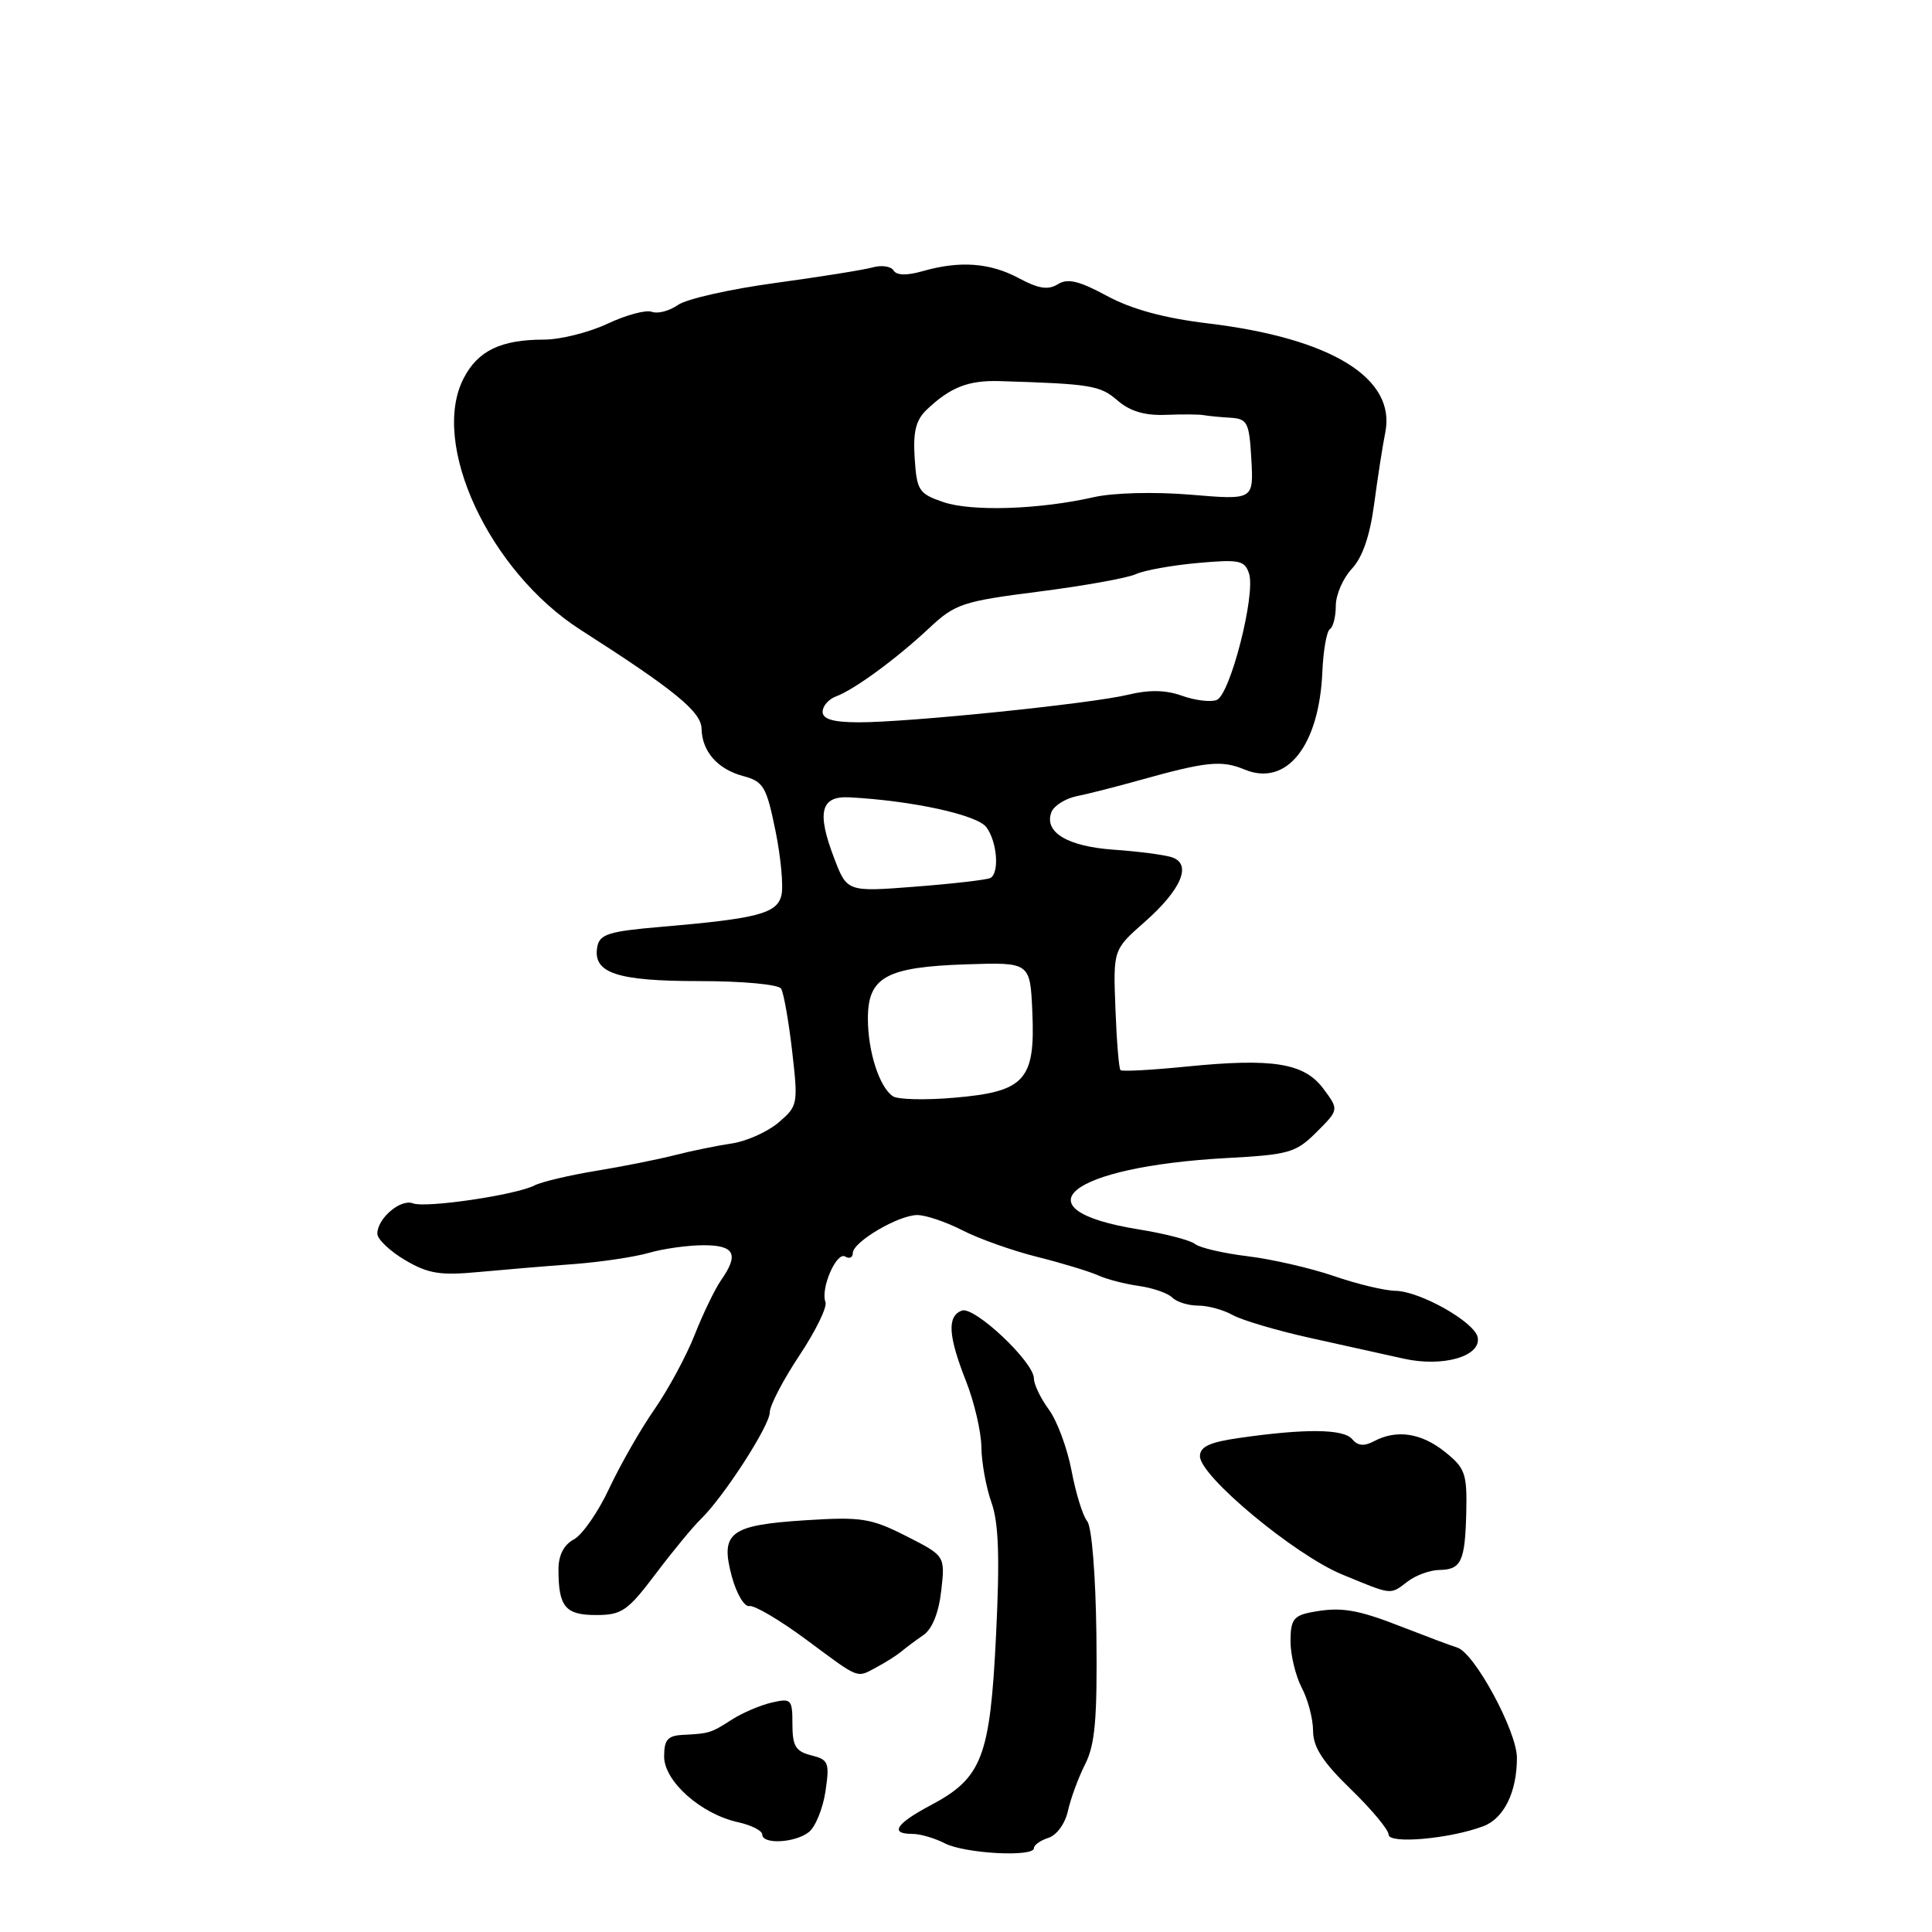<?xml version="1.0" encoding="UTF-8" standalone="no"?>
<!DOCTYPE svg PUBLIC "-//W3C//DTD SVG 1.1//EN" "http://www.w3.org/Graphics/SVG/1.1/DTD/svg11.dtd" >
<svg xmlns="http://www.w3.org/2000/svg" xmlns:xlink="http://www.w3.org/1999/xlink" version="1.1" viewBox="0 0 256 256">
 <g >
 <path fill="currentColor"
d=" M 137.00 244.89 C 137.00 244.47 137.87 243.86 138.93 243.52 C 140.02 243.18 141.15 241.61 141.51 239.94 C 141.87 238.31 142.90 235.52 143.80 233.74 C 145.11 231.15 145.40 227.72 145.28 216.67 C 145.18 208.69 144.67 202.31 144.06 201.57 C 143.48 200.87 142.55 197.87 141.99 194.90 C 141.43 191.93 140.08 188.28 138.99 186.79 C 137.89 185.30 137.00 183.44 137.00 182.66 C 137.00 180.47 129.09 173.03 127.44 173.66 C 125.48 174.41 125.63 176.99 128.00 183.00 C 129.10 185.79 130.02 189.74 130.04 191.79 C 130.07 193.83 130.67 197.12 131.38 199.11 C 132.33 201.78 132.49 206.33 131.98 216.70 C 131.19 232.86 130.14 235.59 123.31 239.21 C 118.70 241.66 117.84 243.00 120.89 243.00 C 121.92 243.00 123.86 243.56 125.19 244.25 C 127.83 245.61 137.00 246.11 137.00 244.89 Z  M 107.19 242.75 C 108.05 242.06 109.04 239.64 109.38 237.36 C 109.94 233.55 109.79 233.16 107.49 232.59 C 105.43 232.07 105.00 231.36 105.00 228.46 C 105.00 225.16 104.85 225.00 102.25 225.60 C 100.74 225.95 98.38 226.96 97.00 227.84 C 94.20 229.64 94.01 229.70 90.50 229.88 C 88.47 229.98 88.00 230.52 88.00 232.75 C 88.00 236.03 92.89 240.38 97.79 241.45 C 99.55 241.84 101.00 242.57 101.00 243.08 C 101.00 244.43 105.37 244.20 107.19 242.75 Z  M 196.56 241.98 C 199.29 240.94 201.00 237.45 201.00 232.92 C 201.00 229.41 195.39 219.04 193.11 218.32 C 192.22 218.04 189.03 216.84 186.00 215.66 C 179.79 213.22 177.69 212.88 173.75 213.63 C 171.41 214.08 171.00 214.65 171.00 217.47 C 171.00 219.28 171.67 222.06 172.49 223.64 C 173.32 225.21 173.99 227.79 173.99 229.37 C 174.00 231.51 175.29 233.50 179.00 237.09 C 181.75 239.76 184.00 242.46 184.00 243.10 C 184.00 244.38 192.15 243.65 196.56 241.98 Z  M 116.25 220.86 C 117.42 220.24 118.85 219.32 119.44 218.83 C 120.02 218.34 121.33 217.36 122.35 216.66 C 123.53 215.85 124.39 213.69 124.72 210.77 C 125.24 206.16 125.24 206.16 120.08 203.54 C 115.40 201.17 114.14 200.97 106.76 201.44 C 96.69 202.08 95.40 203.06 96.97 208.89 C 97.59 211.19 98.64 212.95 99.30 212.81 C 99.96 212.68 103.36 214.69 106.86 217.28 C 114.05 222.61 113.43 222.38 116.25 220.86 Z  M 86.89 208.53 C 89.16 205.52 91.85 202.26 92.87 201.28 C 95.88 198.37 102.00 188.90 102.00 187.14 C 102.00 186.24 103.77 182.85 105.92 179.61 C 108.07 176.38 109.63 173.19 109.38 172.54 C 108.69 170.75 110.85 165.79 112.00 166.50 C 112.55 166.84 113.00 166.63 113.00 166.04 C 113.00 164.57 119.04 161.01 121.54 161.00 C 122.66 161.00 125.36 161.91 127.54 163.03 C 129.72 164.15 134.20 165.74 137.50 166.56 C 140.80 167.39 144.40 168.49 145.50 168.99 C 146.60 169.50 149.02 170.13 150.88 170.39 C 152.74 170.65 154.75 171.35 155.33 171.93 C 155.92 172.52 157.46 173.00 158.77 173.00 C 160.07 173.00 162.11 173.56 163.32 174.24 C 164.52 174.92 169.10 176.28 173.50 177.26 C 177.90 178.23 183.53 179.48 186.00 180.03 C 191.20 181.19 196.29 179.72 195.80 177.20 C 195.40 175.18 188.18 171.10 184.91 171.04 C 183.48 171.02 179.80 170.14 176.74 169.08 C 173.67 168.03 168.54 166.85 165.33 166.46 C 162.12 166.07 158.98 165.34 158.35 164.84 C 157.72 164.33 154.36 163.46 150.88 162.90 C 134.60 160.28 141.58 154.60 162.50 153.45 C 170.83 153.00 171.72 152.74 174.46 150.00 C 177.42 147.04 177.42 147.04 175.36 144.27 C 172.82 140.85 168.68 140.18 157.17 141.33 C 152.58 141.79 148.67 142.00 148.47 141.80 C 148.26 141.60 147.96 137.92 147.80 133.63 C 147.50 125.84 147.50 125.84 151.67 122.17 C 156.58 117.84 157.99 114.45 155.24 113.58 C 154.23 113.26 150.78 112.81 147.58 112.59 C 141.44 112.16 138.30 110.27 139.32 107.61 C 139.65 106.76 141.17 105.80 142.71 105.49 C 144.24 105.18 147.97 104.23 151.00 103.38 C 159.87 100.90 161.86 100.70 164.92 101.97 C 170.48 104.27 174.79 98.85 175.22 89.03 C 175.34 86.18 175.79 83.63 176.22 83.36 C 176.65 83.10 177.00 81.70 177.00 80.26 C 177.00 78.81 177.96 76.61 179.12 75.37 C 180.54 73.86 181.52 71.00 182.08 66.80 C 182.54 63.34 183.20 59.08 183.55 57.34 C 185.03 50.12 176.43 44.82 160.05 42.85 C 154.25 42.15 149.95 40.98 146.68 39.21 C 142.98 37.21 141.47 36.85 140.17 37.66 C 138.89 38.46 137.61 38.26 135.00 36.86 C 131.17 34.81 127.18 34.52 122.26 35.93 C 120.15 36.53 118.81 36.50 118.40 35.84 C 118.06 35.28 116.81 35.10 115.64 35.43 C 114.46 35.76 108.64 36.69 102.69 37.50 C 96.75 38.31 90.96 39.61 89.83 40.41 C 88.70 41.20 87.15 41.61 86.38 41.32 C 85.62 41.02 82.97 41.73 80.51 42.89 C 78.04 44.05 74.25 45.00 72.08 45.00 C 66.38 45.00 63.32 46.47 61.44 50.12 C 56.95 58.79 64.82 75.71 76.95 83.47 C 89.38 91.42 92.92 94.31 92.96 96.56 C 93.02 99.57 95.09 101.93 98.47 102.83 C 101.16 103.55 101.56 104.22 102.75 110.06 C 103.47 113.60 103.83 117.46 103.54 118.64 C 102.95 121.05 100.40 121.72 87.51 122.82 C 80.70 123.40 79.46 123.79 79.15 125.43 C 78.49 128.92 81.67 130.00 92.63 130.00 C 98.41 130.00 103.15 130.44 103.50 131.00 C 103.84 131.56 104.50 135.27 104.96 139.25 C 105.77 146.32 105.73 146.55 103.15 148.75 C 101.69 149.98 98.92 151.22 97.00 151.51 C 95.08 151.79 91.70 152.48 89.50 153.04 C 87.30 153.61 82.58 154.55 79.00 155.14 C 75.42 155.73 71.74 156.60 70.81 157.08 C 68.33 158.35 56.43 160.10 54.72 159.45 C 53.08 158.82 50.00 161.44 50.00 163.47 C 50.00 164.20 51.65 165.77 53.66 166.96 C 56.73 168.77 58.31 169.03 63.41 168.55 C 66.76 168.24 72.42 167.76 76.00 167.50 C 79.58 167.23 84.07 166.56 85.99 166.01 C 87.91 165.45 91.18 165.00 93.24 165.00 C 97.35 165.00 97.95 166.20 95.54 169.64 C 94.74 170.79 93.17 174.03 92.06 176.84 C 90.96 179.65 88.55 184.10 86.73 186.73 C 84.90 189.35 82.21 194.06 80.74 197.19 C 79.28 200.33 77.16 203.38 76.04 203.98 C 74.71 204.69 74.00 206.08 74.00 207.95 C 74.00 212.91 74.90 214.00 78.99 214.00 C 82.39 214.00 83.17 213.46 86.89 208.53 Z  M 186.56 209.53 C 187.63 208.72 189.49 208.05 190.69 208.03 C 193.63 207.99 194.13 206.92 194.29 200.34 C 194.40 195.27 194.14 194.52 191.46 192.38 C 188.32 189.86 185.04 189.38 182.04 190.98 C 180.75 191.67 179.90 191.58 179.16 190.69 C 178.03 189.33 172.96 189.28 164.25 190.53 C 160.29 191.09 159.00 191.69 159.00 192.96 C 159.00 195.60 171.56 206.04 177.85 208.63 C 184.60 211.41 184.14 211.36 186.56 209.53 Z  M 118.31 145.26 C 116.52 144.05 115.00 139.34 115.00 134.96 C 115.00 129.47 117.42 128.13 128.03 127.78 C 136.50 127.50 136.50 127.50 136.79 134.09 C 137.19 143.12 135.81 144.65 126.50 145.45 C 122.65 145.79 118.97 145.70 118.31 145.26 Z  M 110.53 113.71 C 108.20 107.62 108.74 105.46 112.53 105.65 C 120.89 106.09 129.50 107.97 130.71 109.62 C 132.12 111.54 132.45 115.62 131.25 116.33 C 130.84 116.57 126.39 117.09 121.37 117.48 C 112.24 118.19 112.24 118.19 110.53 113.71 Z  M 109.00 94.31 C 109.00 93.56 109.79 92.65 110.75 92.29 C 113.18 91.40 118.80 87.28 123.15 83.20 C 126.56 80.01 127.55 79.68 137.65 78.39 C 143.62 77.63 149.40 76.59 150.50 76.08 C 151.60 75.57 155.29 74.91 158.69 74.60 C 164.24 74.10 164.94 74.25 165.51 76.02 C 166.39 78.82 163.00 92.06 161.22 92.75 C 160.41 93.06 158.34 92.81 156.62 92.19 C 154.47 91.42 152.26 91.38 149.50 92.05 C 144.62 93.24 120.29 95.73 113.75 95.71 C 110.39 95.70 109.00 95.29 109.00 94.31 Z  M 125.00 66.53 C 121.75 65.42 121.48 65.00 121.20 60.72 C 120.97 57.23 121.35 55.67 122.78 54.30 C 125.92 51.31 128.30 50.37 132.50 50.50 C 144.56 50.87 145.78 51.07 148.07 53.06 C 149.72 54.49 151.68 55.08 154.47 54.97 C 156.69 54.88 158.95 54.90 159.50 55.01 C 160.05 55.11 161.62 55.27 163.00 55.35 C 165.30 55.49 165.53 55.94 165.81 60.87 C 166.11 66.25 166.11 66.25 157.78 65.55 C 152.98 65.15 147.55 65.29 144.97 65.87 C 137.72 67.52 128.76 67.81 125.00 66.53 Z "/>
</g>
</svg>